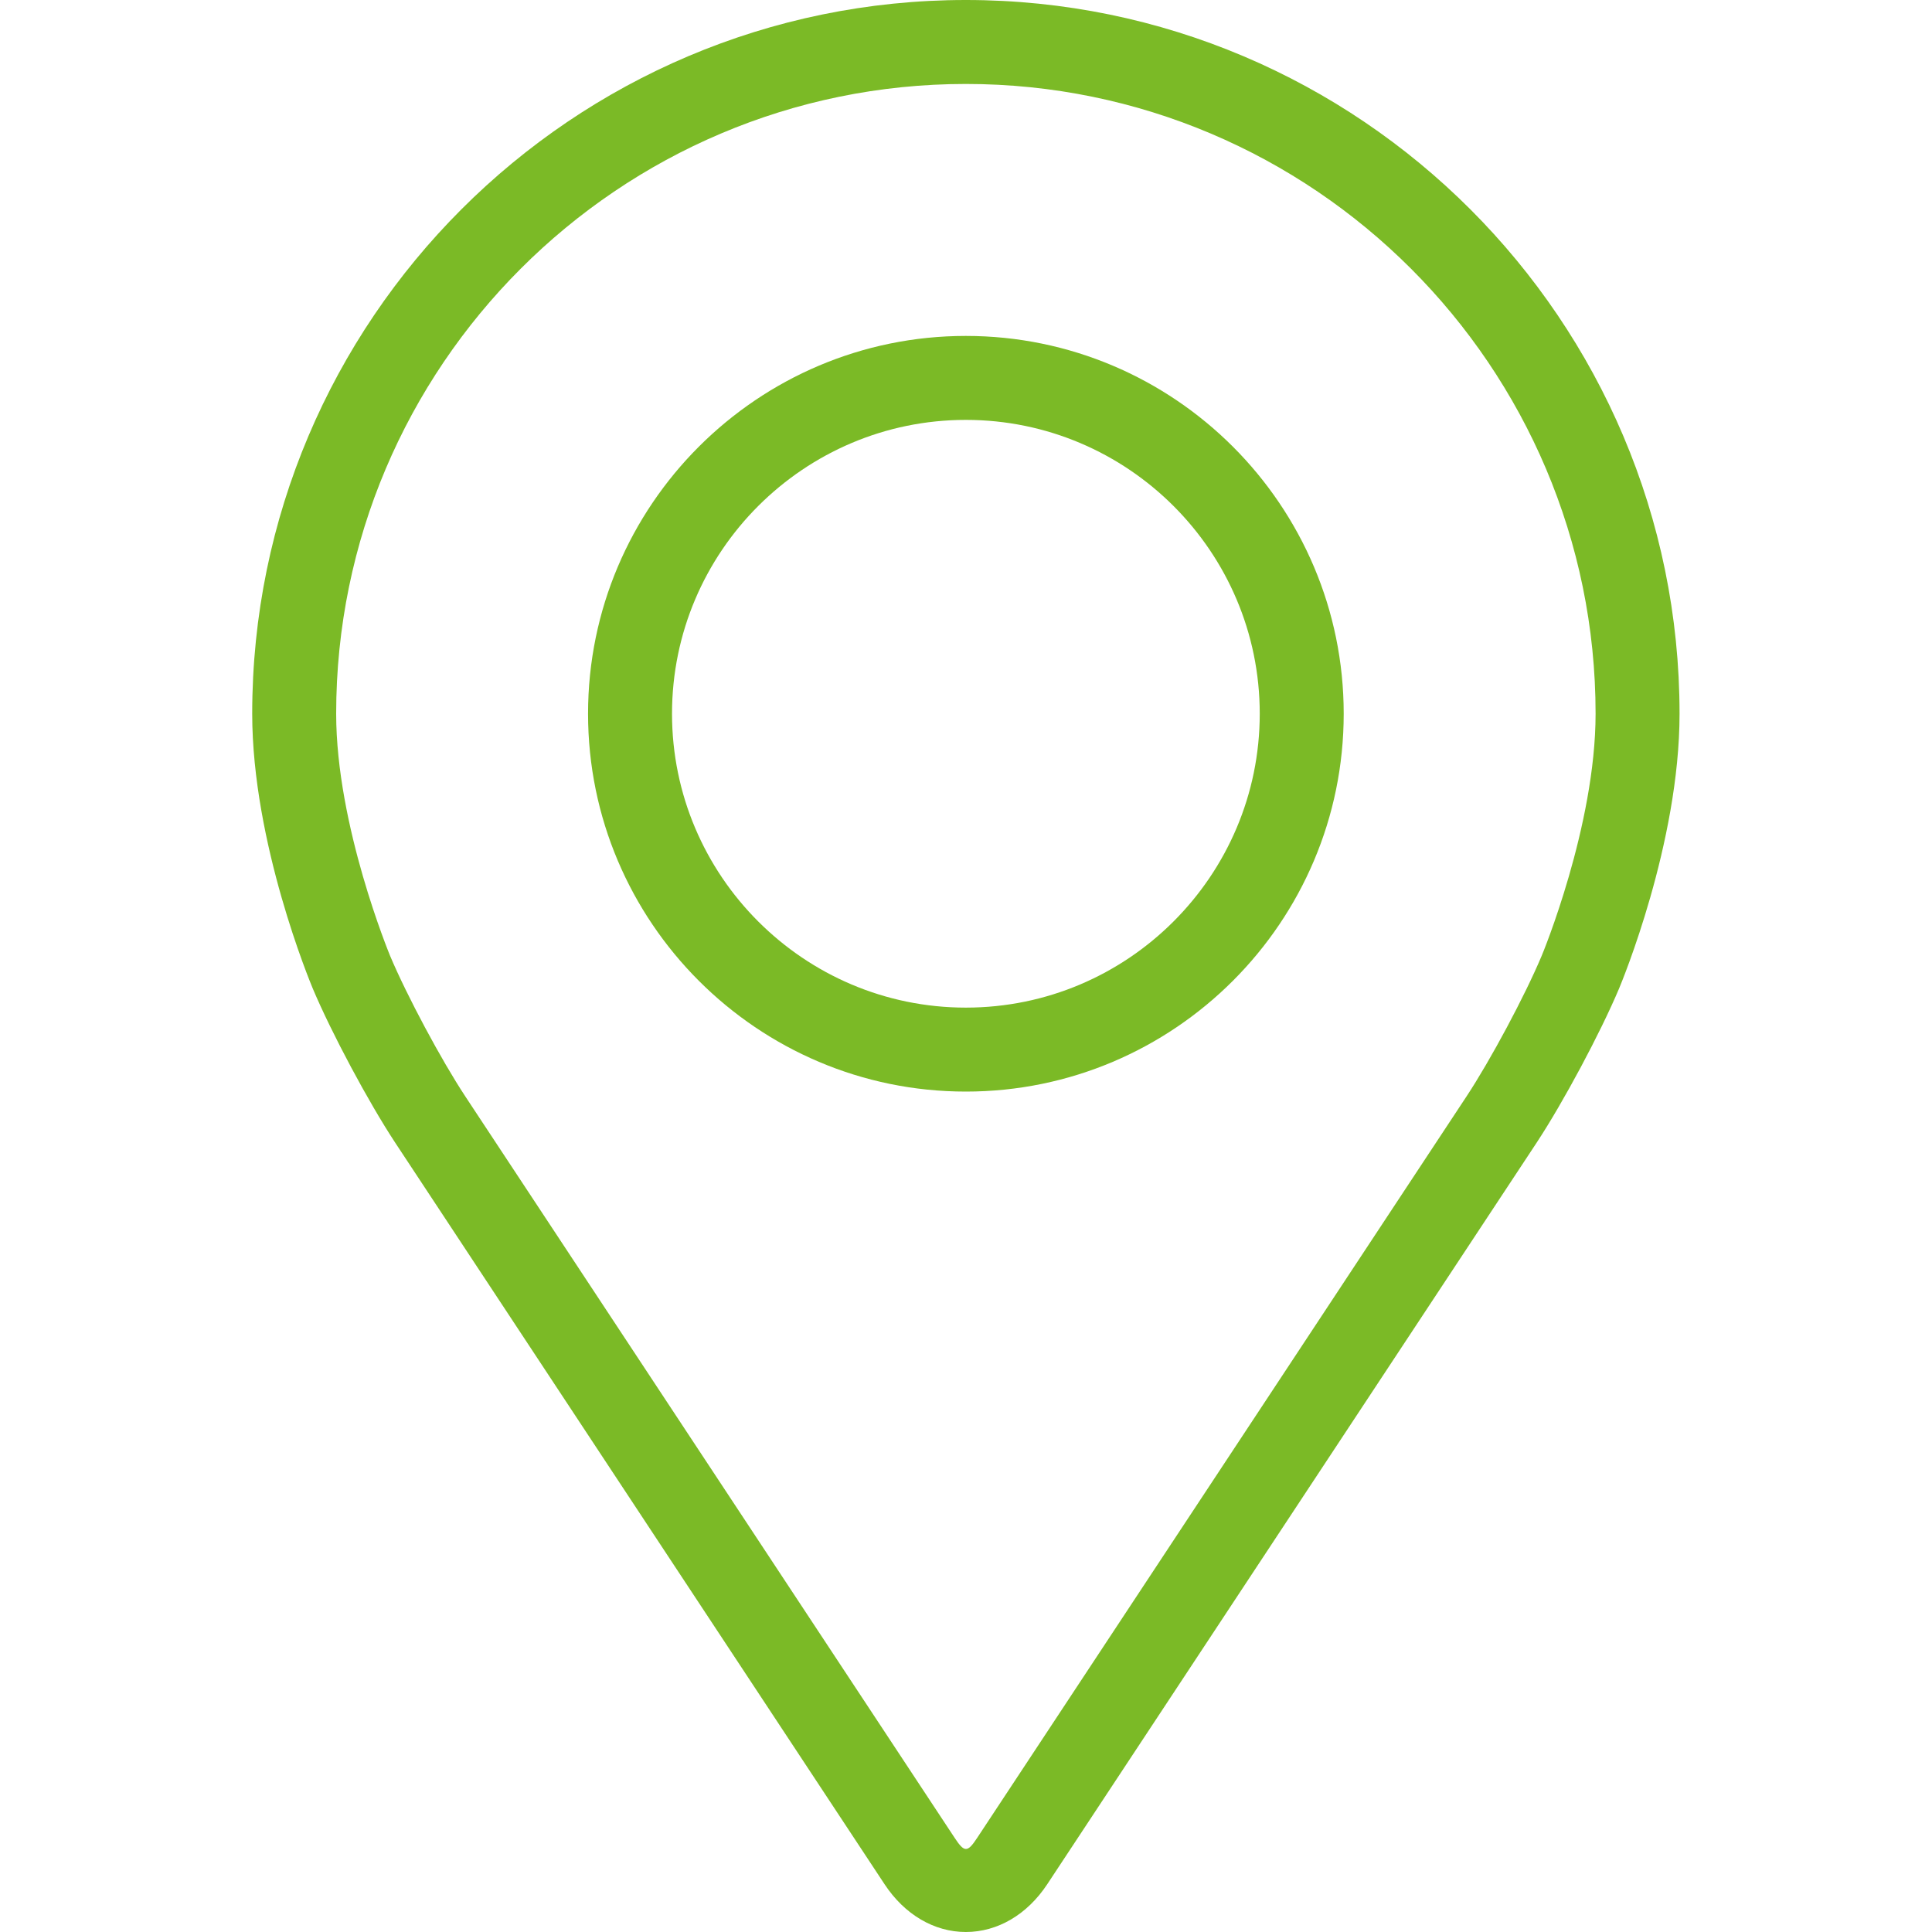 <svg width="24" height="24" viewBox="0 0 24 24" fill="none" xmlns="http://www.w3.org/2000/svg">
<path d="M11.998 0C7.11 0 3.133 3.977 3.133 8.866C3.133 10.475 3.855 12.206 3.885 12.279C4.118 12.832 4.578 13.692 4.91 14.196L10.988 23.406C11.237 23.784 11.605 24 11.998 24C12.392 24 12.76 23.784 13.009 23.407L19.088 14.196C19.42 13.692 19.88 12.832 20.113 12.279C20.143 12.207 20.864 10.476 20.864 8.866C20.864 3.977 16.887 0 11.998 0ZM19.151 11.874C18.943 12.37 18.515 13.17 18.217 13.621L12.138 22.832C12.018 23.014 11.98 23.014 11.86 22.832L5.781 13.621C5.483 13.17 5.055 12.37 4.846 11.874C4.838 11.852 4.176 10.259 4.176 8.866C4.176 4.552 7.685 1.043 11.998 1.043C16.312 1.043 19.821 4.552 19.821 8.866C19.821 10.261 19.158 11.859 19.151 11.874Z" fill="#7BBA26"/>
<path d="M11.998 4.173C9.41 4.173 7.305 6.278 7.305 8.866C7.305 11.454 9.41 13.56 11.998 13.56C14.587 13.56 16.692 11.454 16.692 8.866C16.692 6.278 14.587 4.173 11.998 4.173ZM11.998 12.517C9.986 12.517 8.348 10.879 8.348 8.866C8.348 6.853 9.986 5.216 11.998 5.216C14.011 5.216 15.649 6.853 15.649 8.866C15.649 10.879 14.011 12.517 11.998 12.517Z" fill="#7BBA26"/>
</svg>
